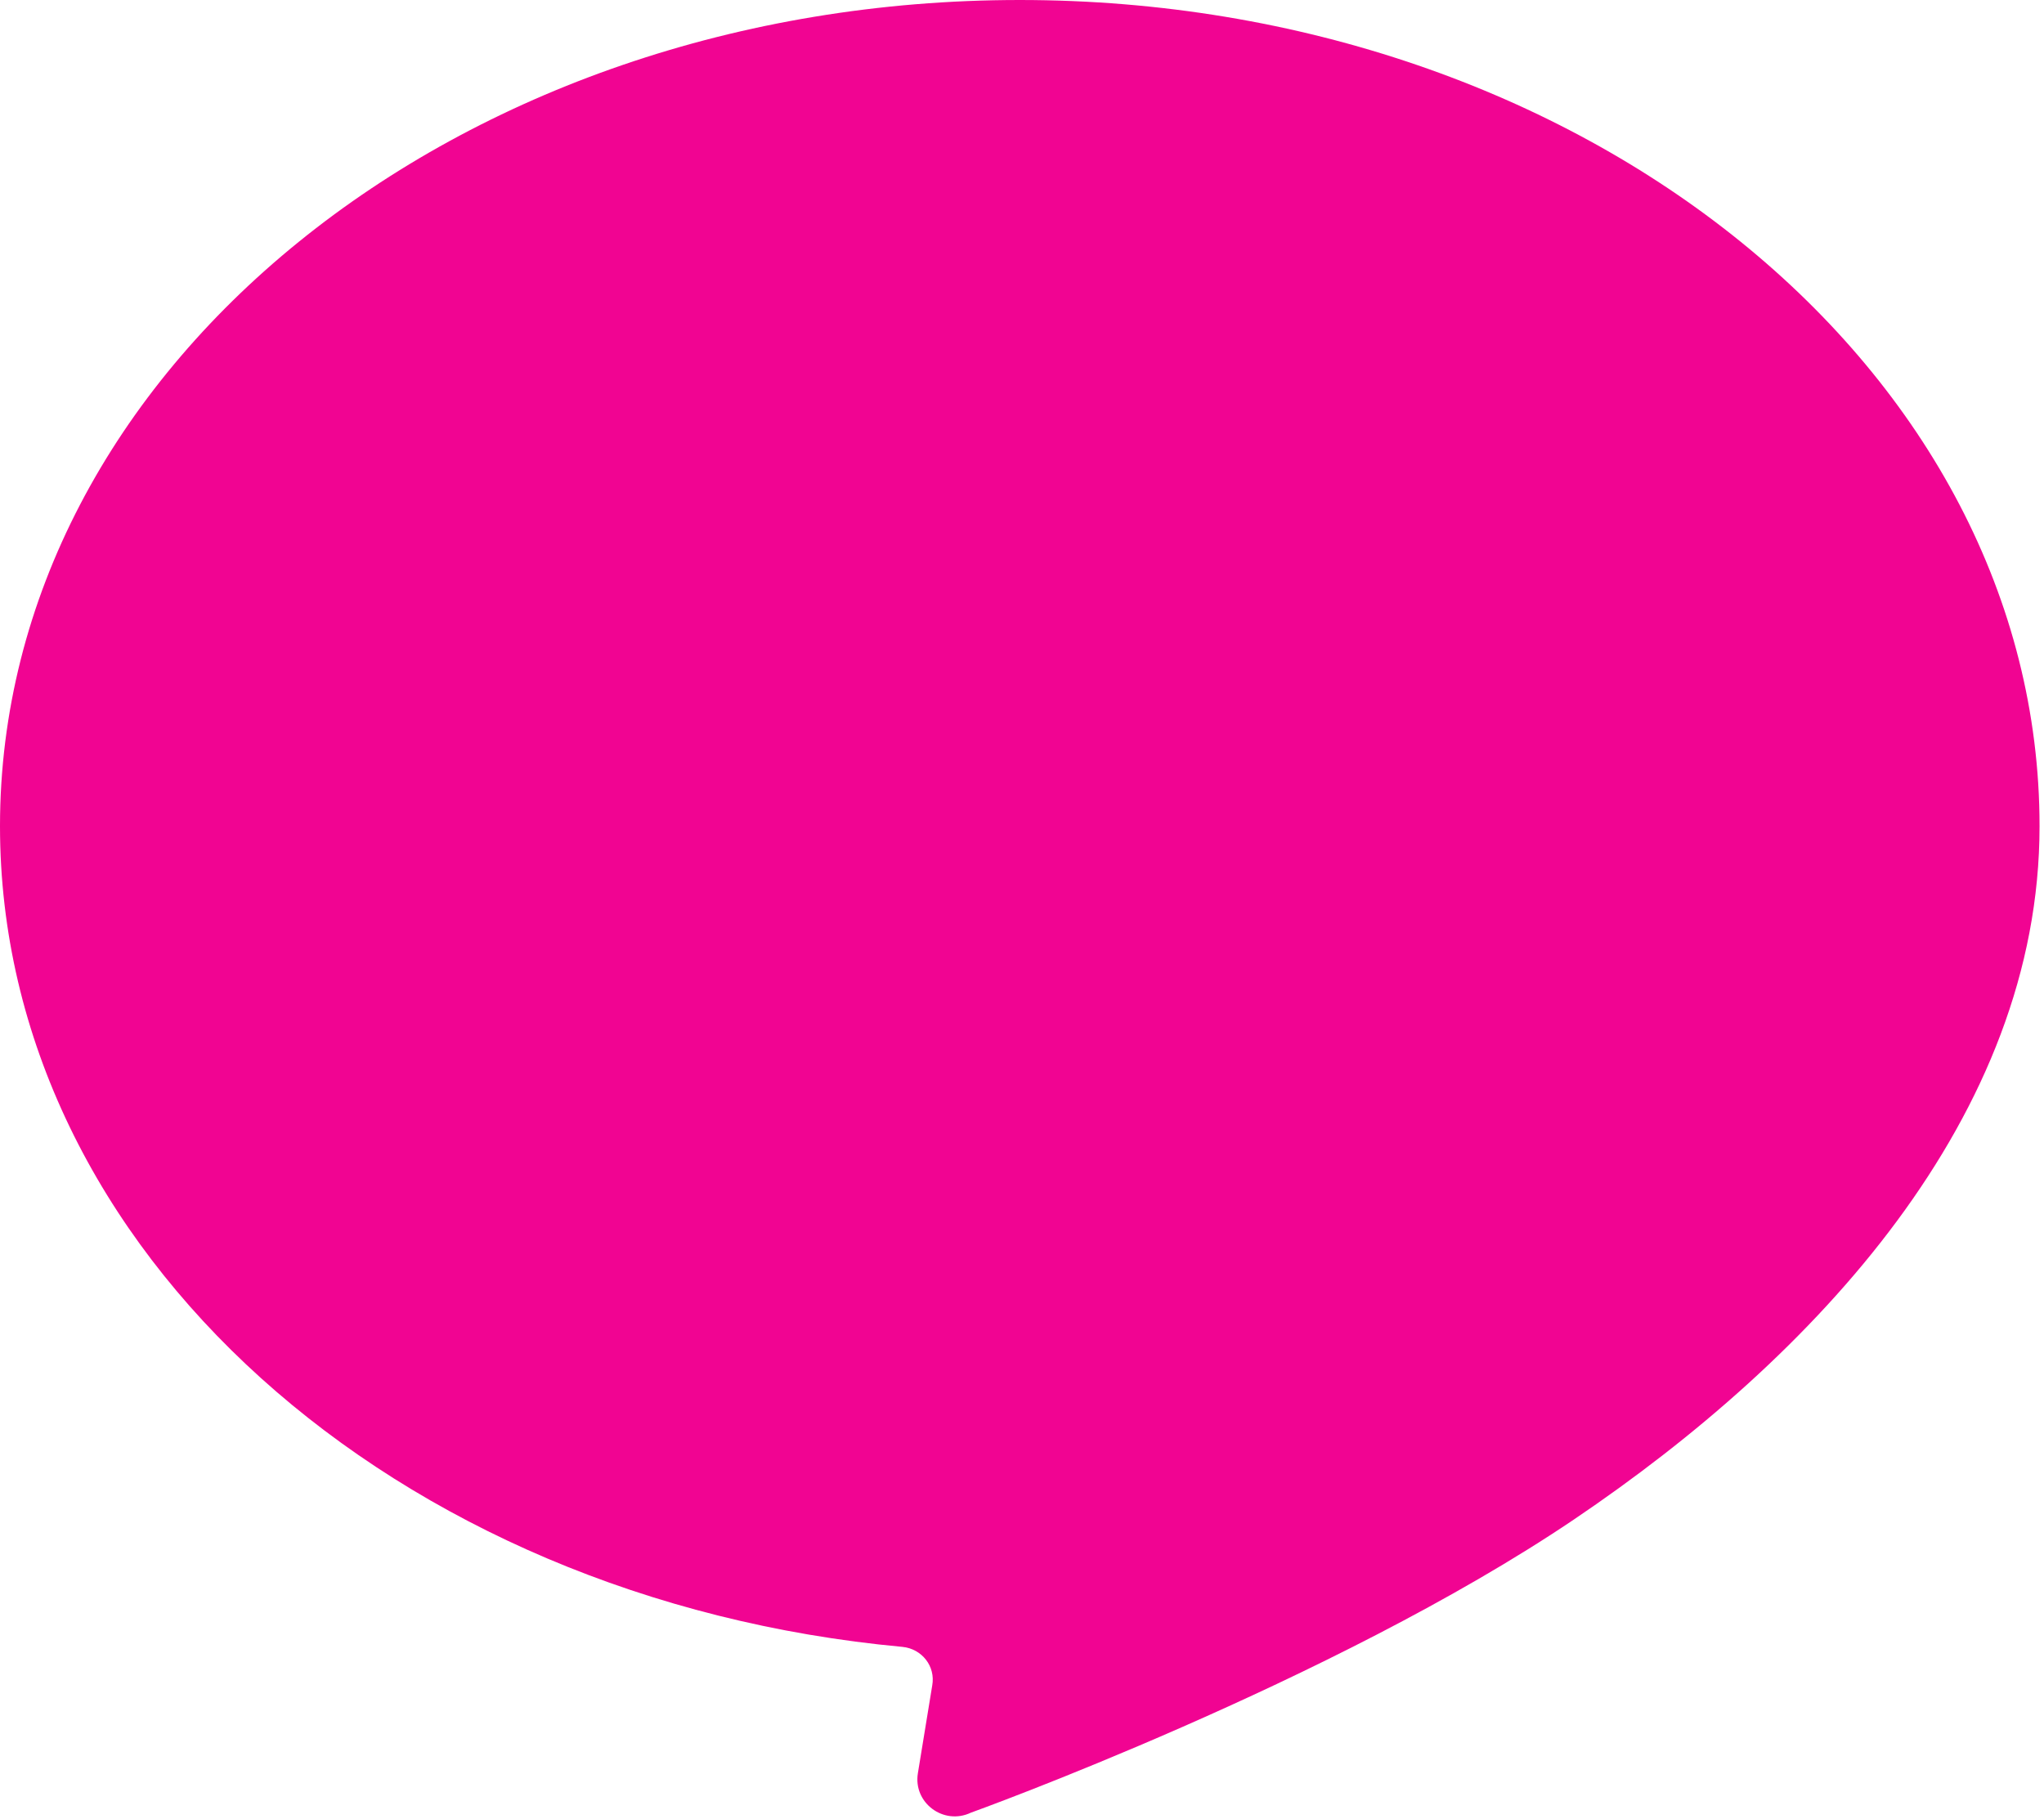 <svg width="100" height="89" viewBox="0 0 100 89" fill="none" xmlns="http://www.w3.org/2000/svg">
<path d="M99.782 40.422C99.782 18.092 77.45 0 49.891 0C22.332 0 0 18.092 0 40.422C0 61.179 19.308 78.278 44.157 80.579C45.1 80.675 45.778 81.523 45.608 82.468L44.907 86.755C44.665 88.208 46.165 89.322 47.496 88.692C47.496 88.692 65.183 82.322 76.99 74.354C88.797 66.386 99.782 54.639 99.782 40.422Z" fill="#F10492"/>
</svg>

